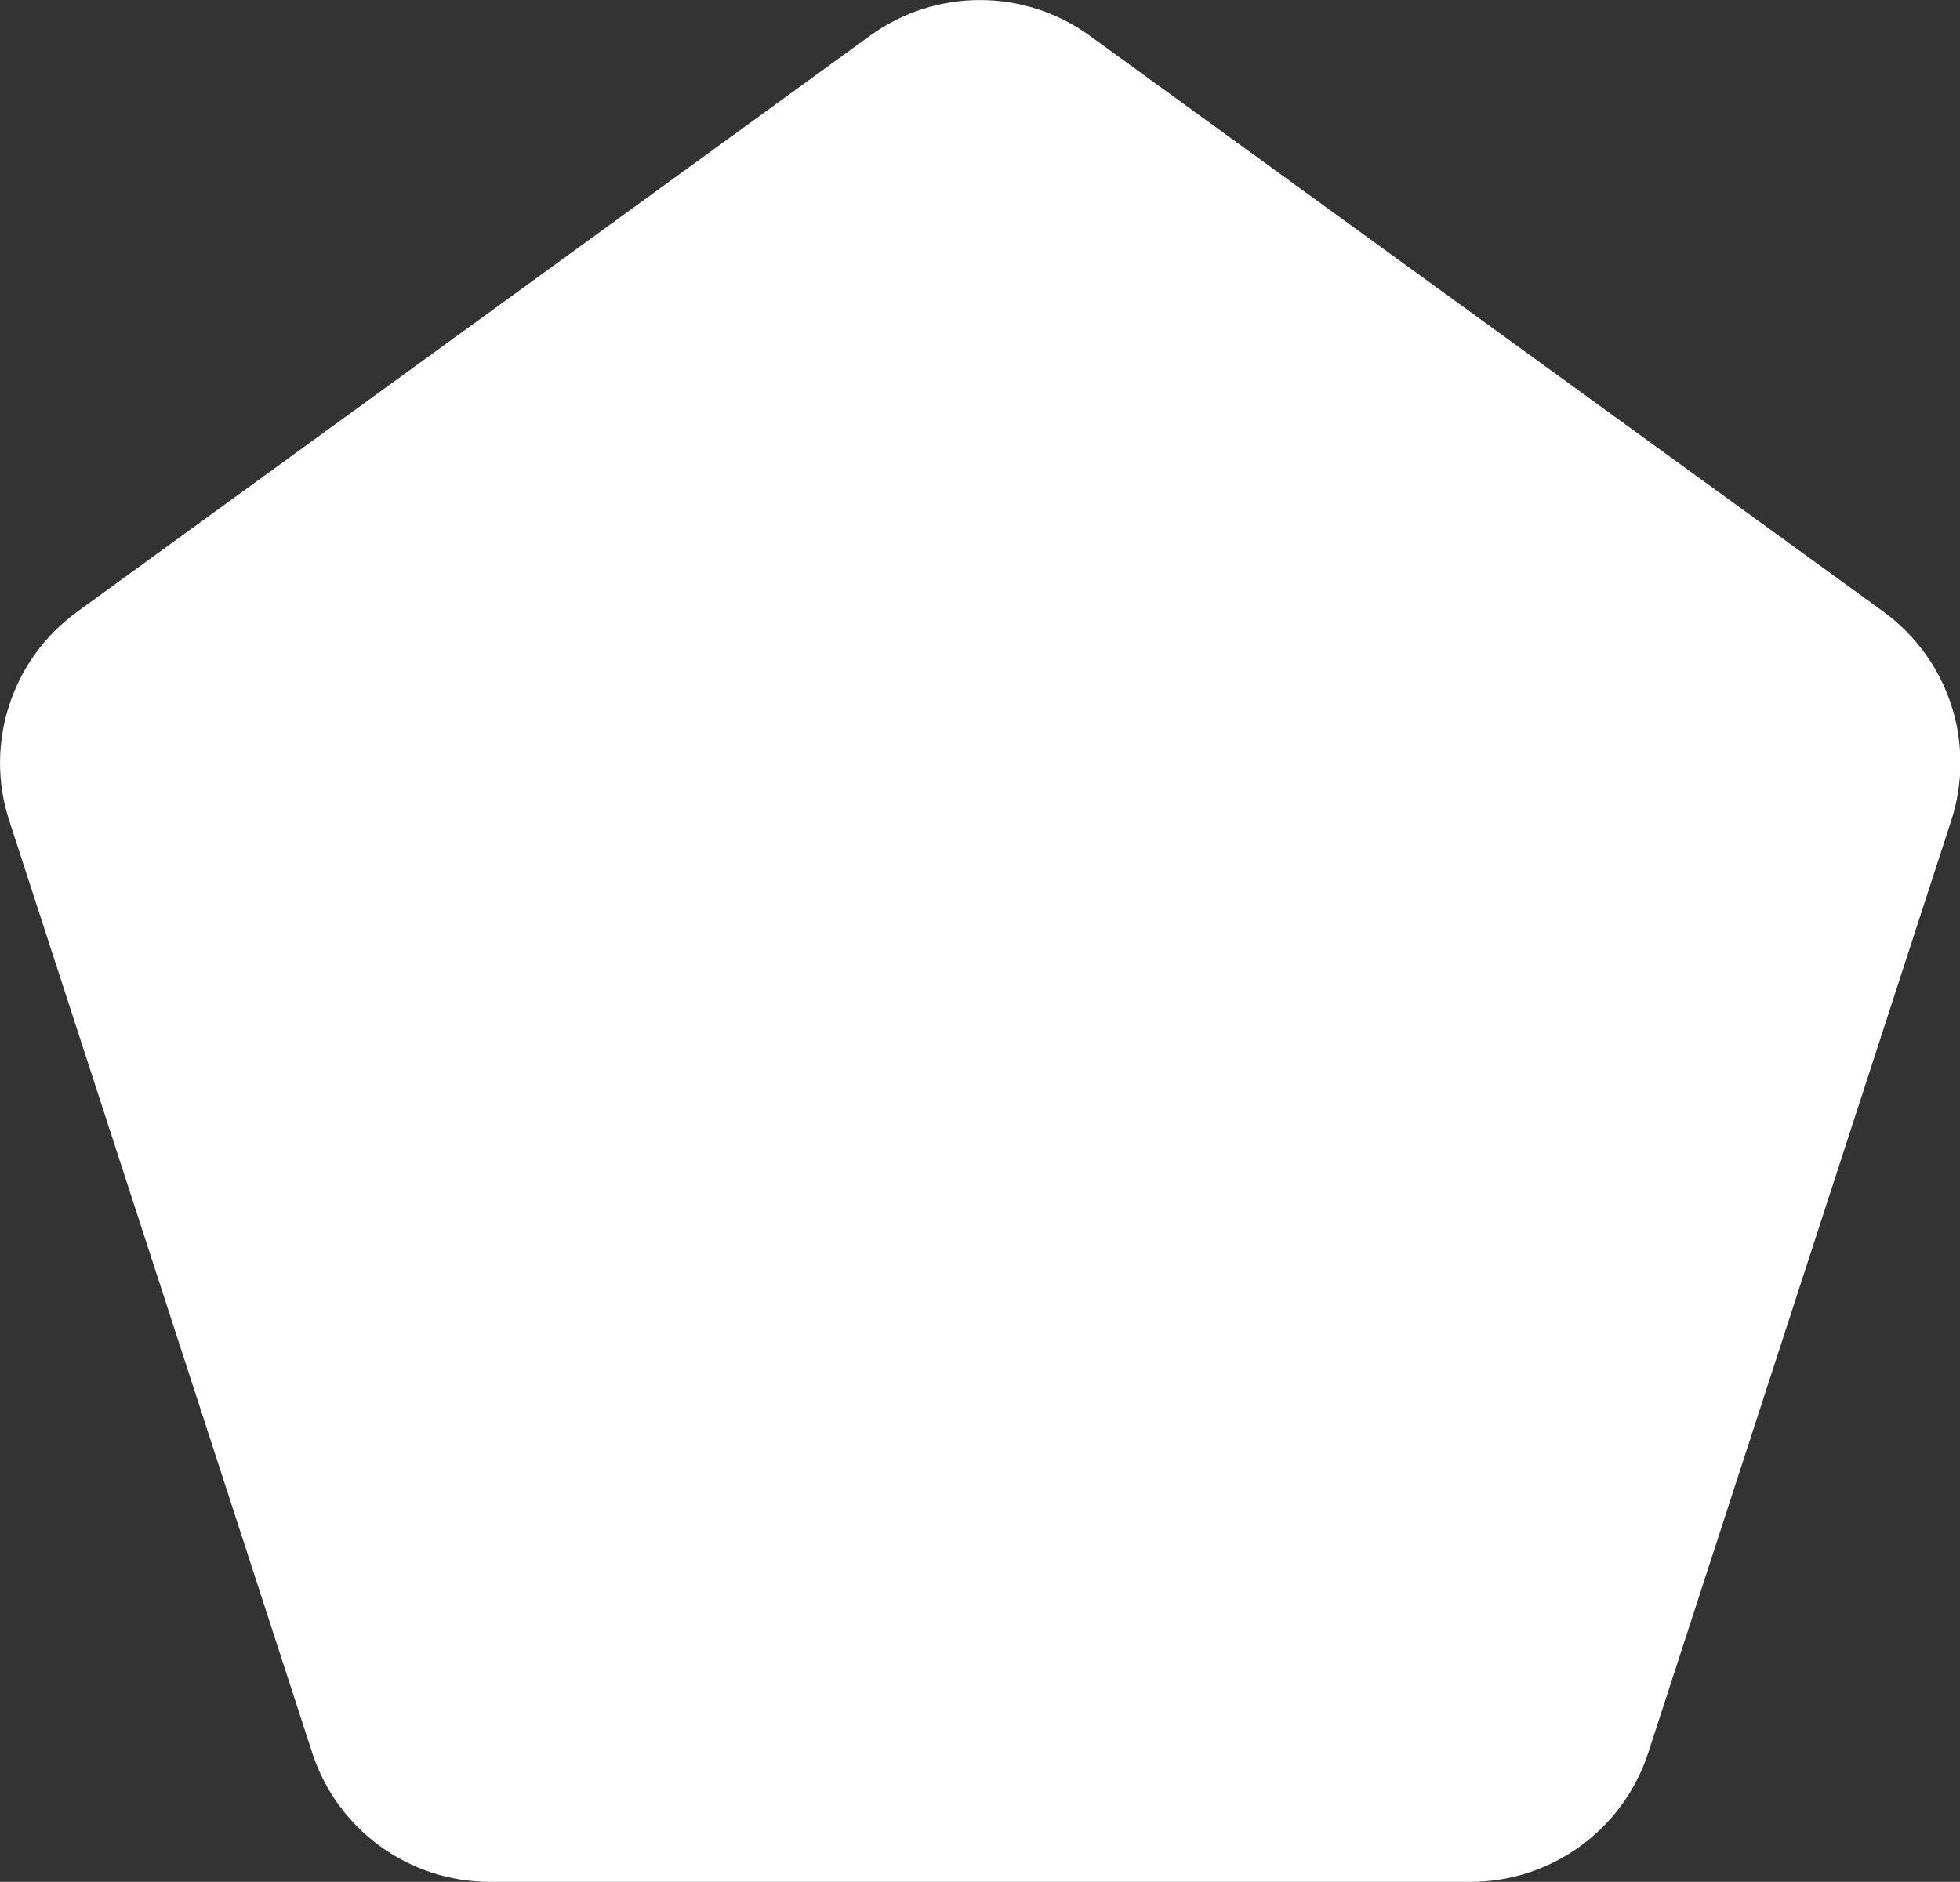 <?xml version="1.0" encoding="UTF-8"?>
<svg id="Layer_1" data-name="Layer 1" xmlns="http://www.w3.org/2000/svg" viewBox="0 0 82.92 79.63">
  <rect x="0" y="0" width="82.92" height="79.63" fill="#333333" stroke="none"/>
  <defs>
    <style>
      .cls-1 {
        fill: #fff;
        stroke-width: 0px;
      }
    </style>
  </defs>
  <path class="cls-1" d="M36.81,1.51L3.26,25.89C.49,27.9-.67,31.47.39,34.72l12.82,39.45c1.06,3.26,4.09,5.46,7.52,5.46h41.48c3.42,0,6.46-2.2,7.52-5.46l12.82-39.45c1.06-3.26-.1-6.82-2.87-8.84L46.1,1.51c-2.77-2.01-6.52-2.01-9.29,0Z"/>
</svg>